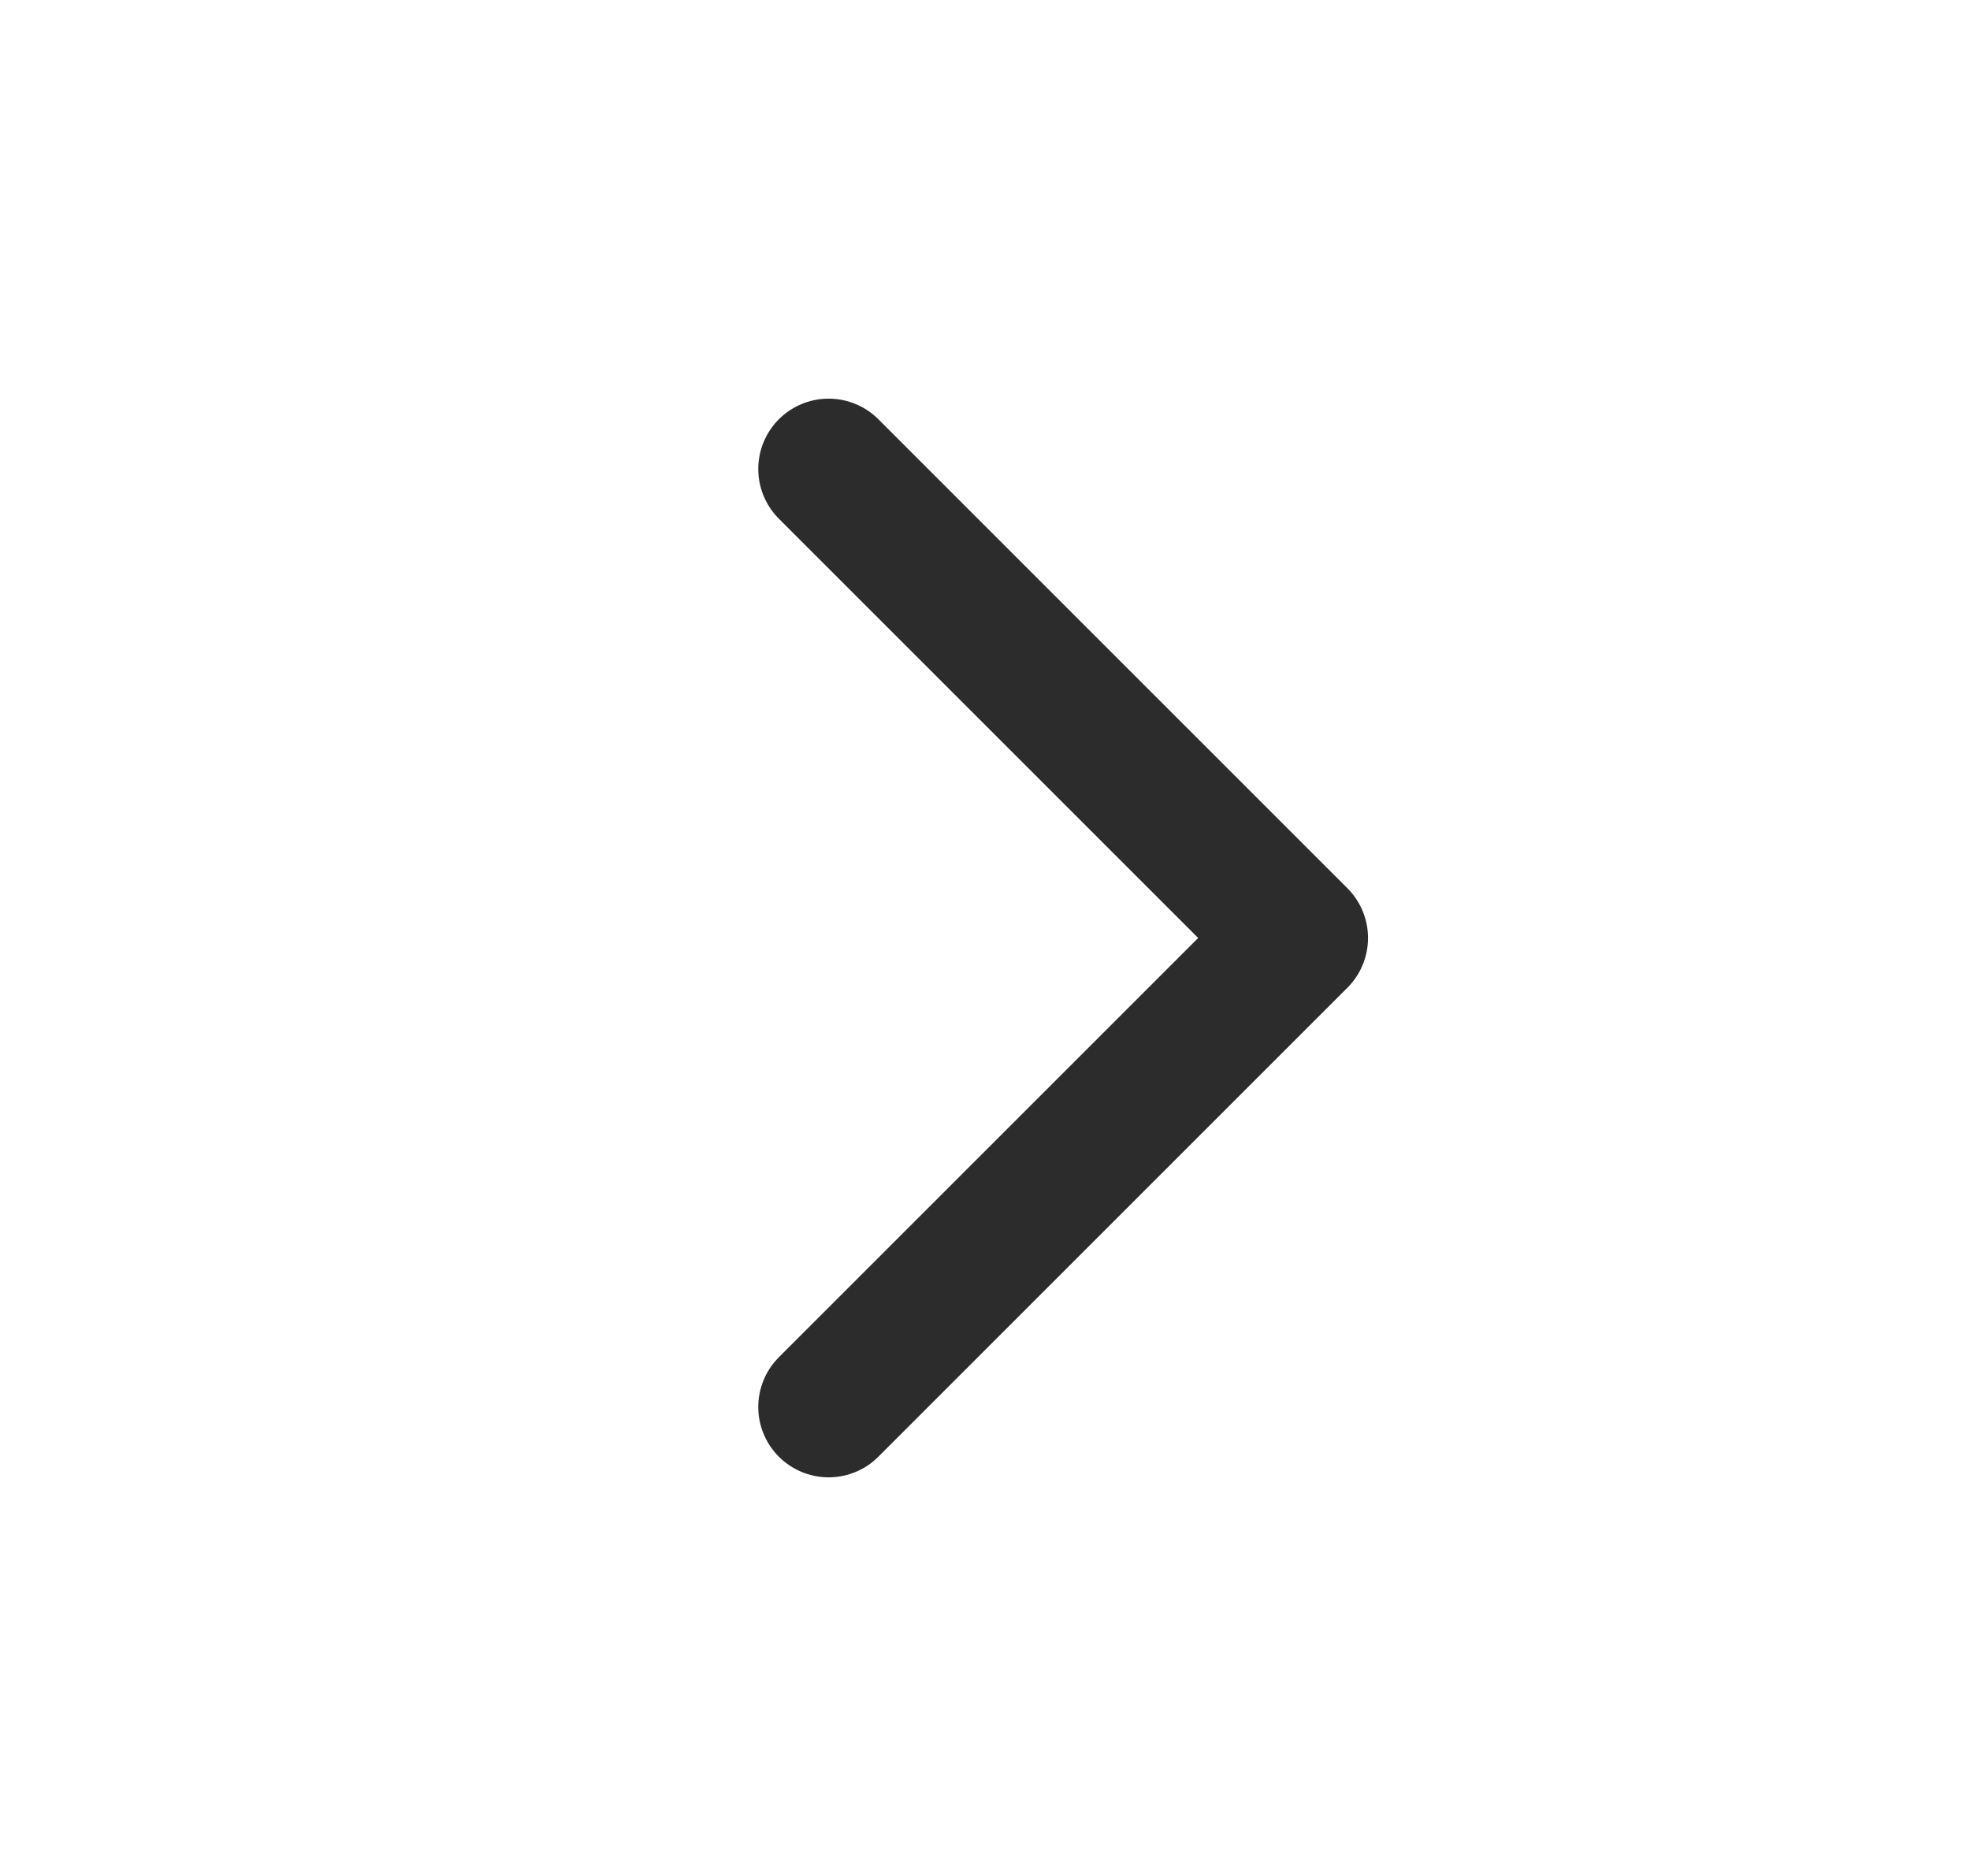 <svg width="21" height="20" viewBox="0 0 21 20" fill="none" xmlns="http://www.w3.org/2000/svg">
<g clip-path="url(#clip0_2755_611)">
<path d="M8.833 5L13.833 10L8.833 15" stroke="#2C2C2C" stroke-width="1.5" stroke-linecap="round" stroke-linejoin="round"/>
</g>
<defs>
<clipPath id="clip0_2755_611">
<rect x="0.5" width="20" height="20" rx="10" fill="white"/>
</clipPath>
</defs>
</svg>
